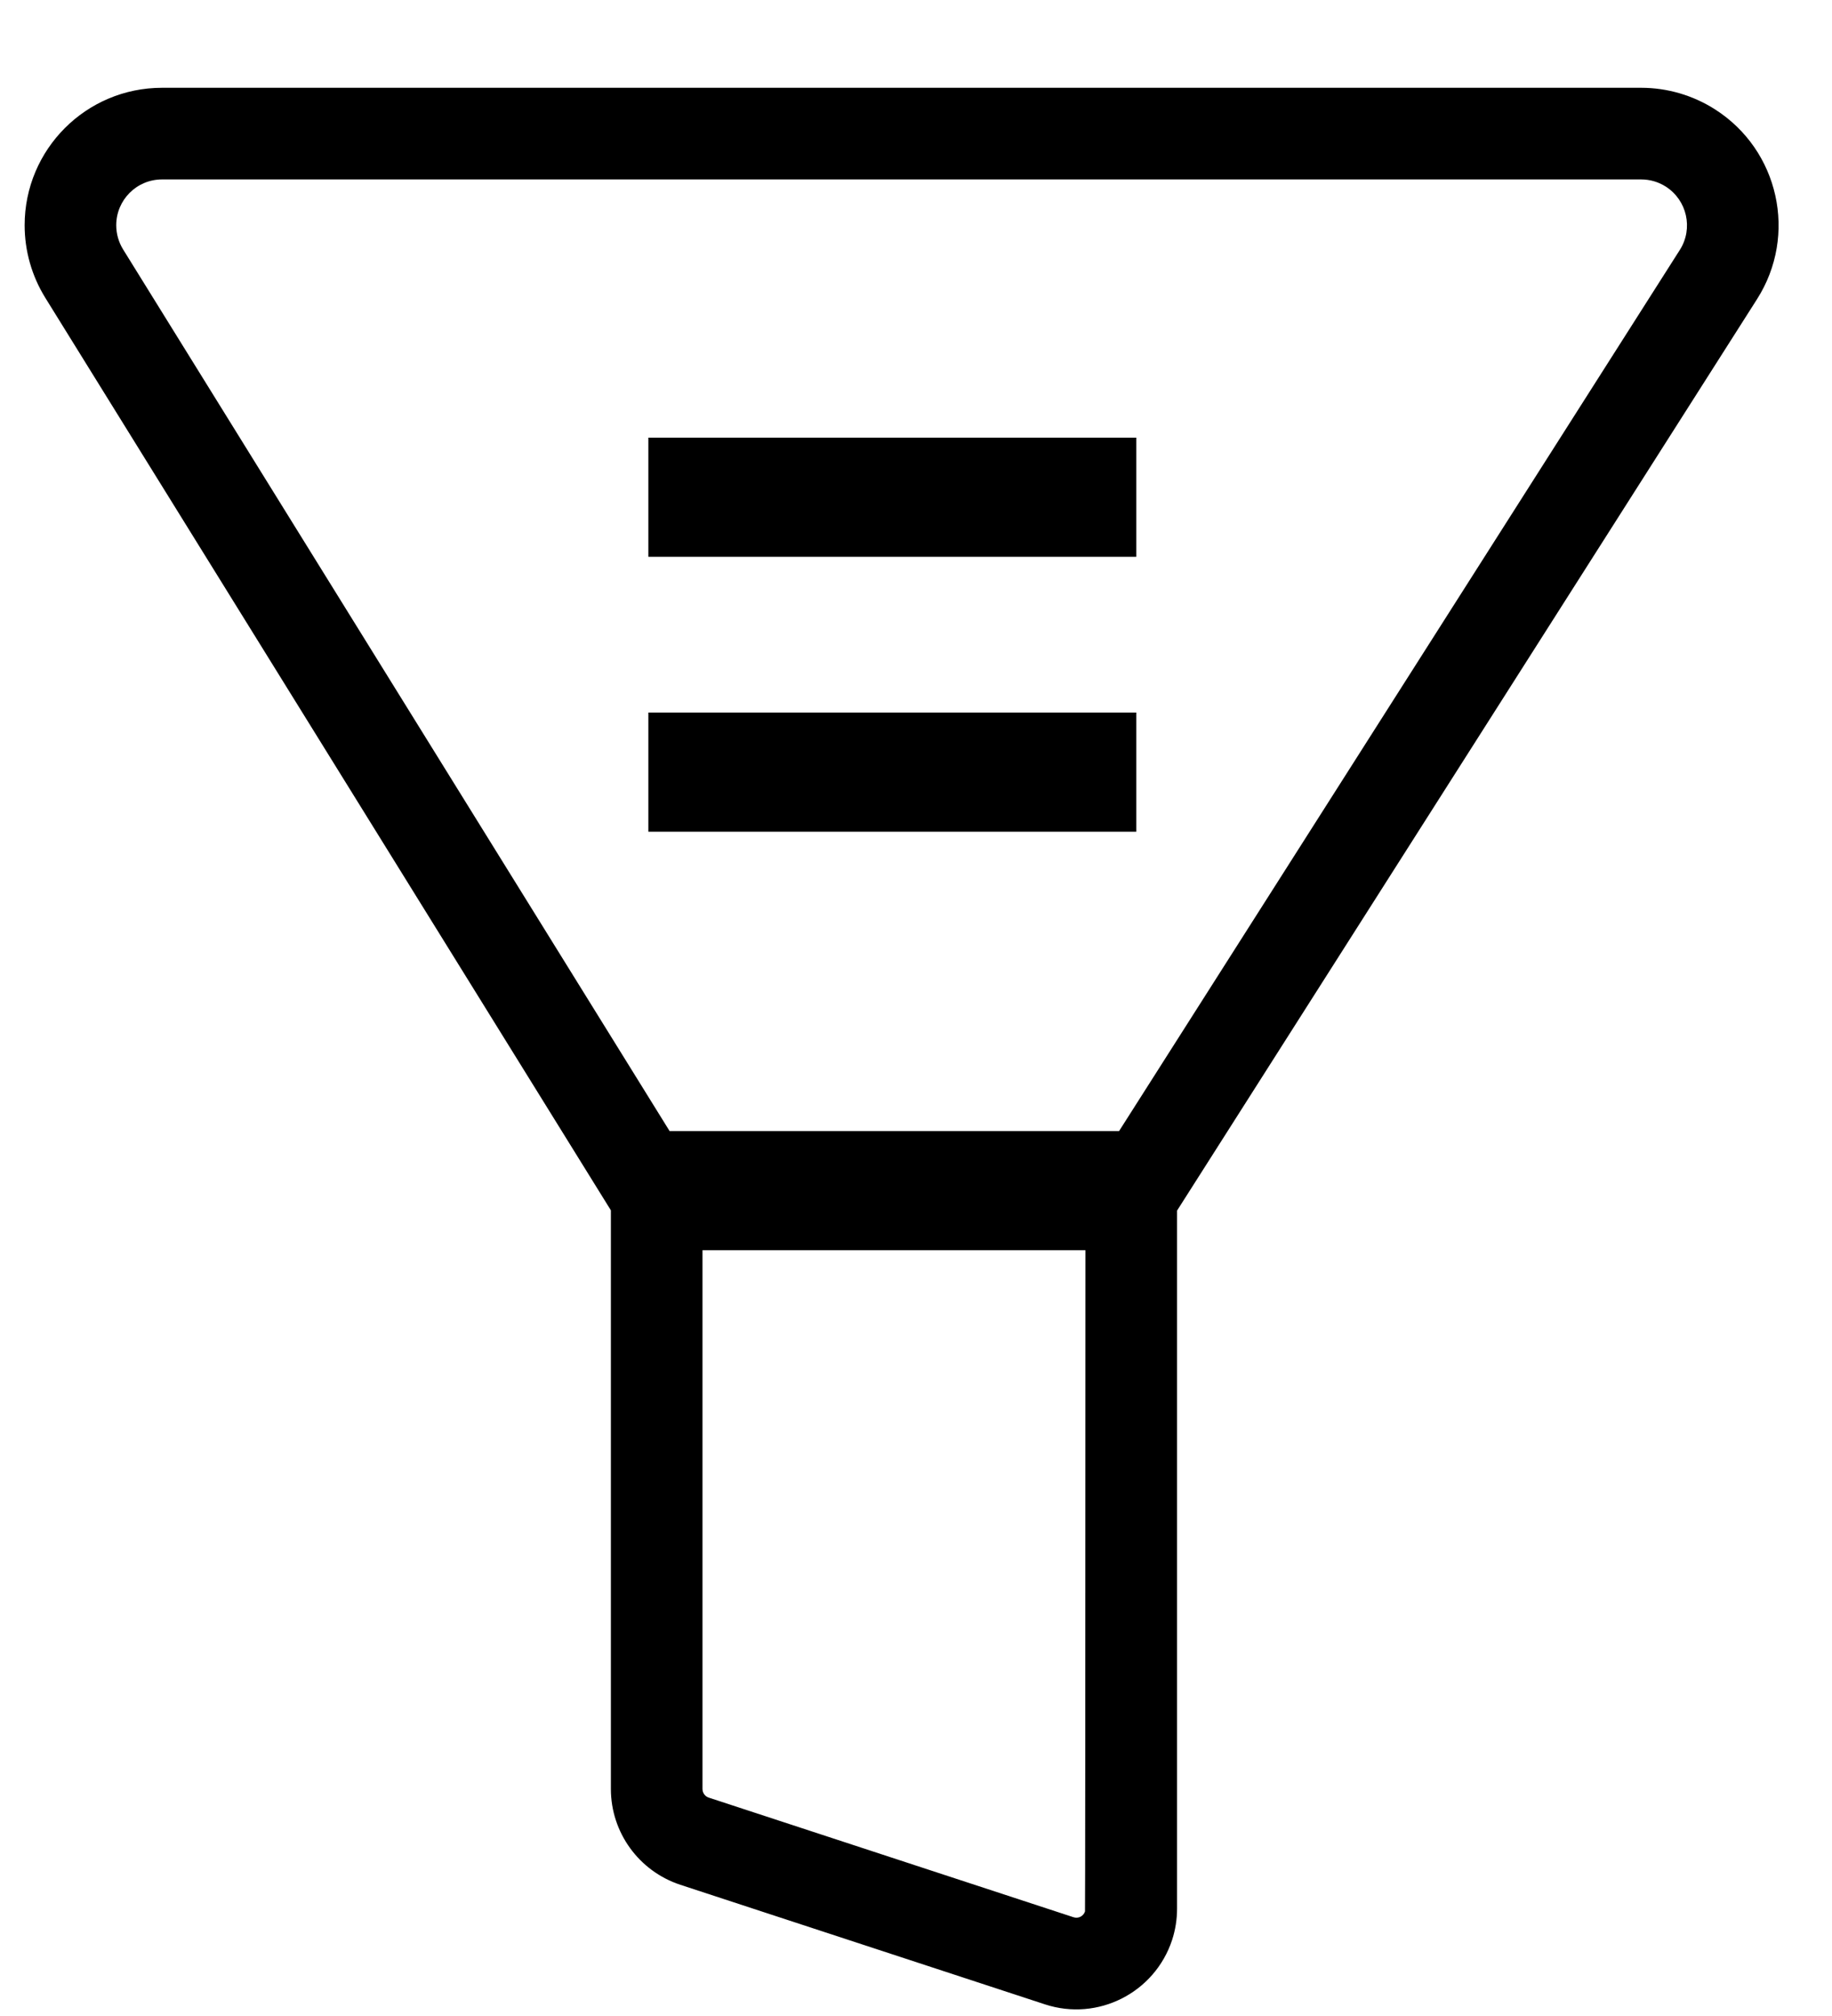 <?xml version="1.0" encoding="UTF-8"?>
<svg width="20px" height="22px" viewBox="0 0 20 22" version="1.1" xmlns="http://www.w3.org/2000/svg" xmlns:xlink="http://www.w3.org/1999/xlink">
    <!-- Generator: Sketch 47.1 (45422) - http://www.bohemiancoding.com/sketch -->
    <title>uEA03-filter</title>
    <desc>Created with Sketch.</desc>
    <defs></defs>
    <g id="Page-1" stroke="none" stroke-width="1" fill="none" fill-rule="evenodd">
        <g id="Group" transform="translate(-30, -31)" fill-rule="nonzero" fill="#000000">
            <path d="M37.669,44.643 L37.669,50.522 C37.669,50.566 37.697,50.604 37.738,50.617 L41.719,51.922 C41.772,51.94 41.828,51.911 41.845,51.859 C41.847,51.852 41.849,49.447 41.85,44.643 L37.669,44.643 Z M37.31,43.343 L42.217,43.343 L48.339,33.727 C48.487,33.494 48.418,33.185 48.185,33.036 C48.105,32.985 48.012,32.958 47.917,32.958 L31.769,32.958 C31.492,32.958 31.269,33.182 31.269,33.458 C31.269,33.551 31.295,33.643 31.344,33.722 L37.31,43.343 Z M42.85,44.211 L42.85,51.827 C42.85,51.944 42.832,52.059 42.796,52.17 C42.606,52.747 41.985,53.062 41.408,52.873 L37.427,51.568 C36.975,51.419 36.669,50.998 36.669,50.522 L36.669,44.208 L30.494,34.249 C30.347,34.011 30.269,33.738 30.269,33.458 C30.269,32.63 30.94,31.958 31.769,31.958 L47.917,31.958 C48.202,31.958 48.482,32.04 48.722,32.193 C49.421,32.638 49.627,33.565 49.182,34.264 L42.85,44.211 Z M37.078,40.076 L37.078,38.776 L42.405,38.776 L42.405,40.076 L37.078,40.076 Z M37.078,37.076 L37.078,35.776 L42.405,35.776 L42.405,37.076 L37.078,37.076 Z" id="uEA03-filter"></path>
        </g>
    </g>
</svg>